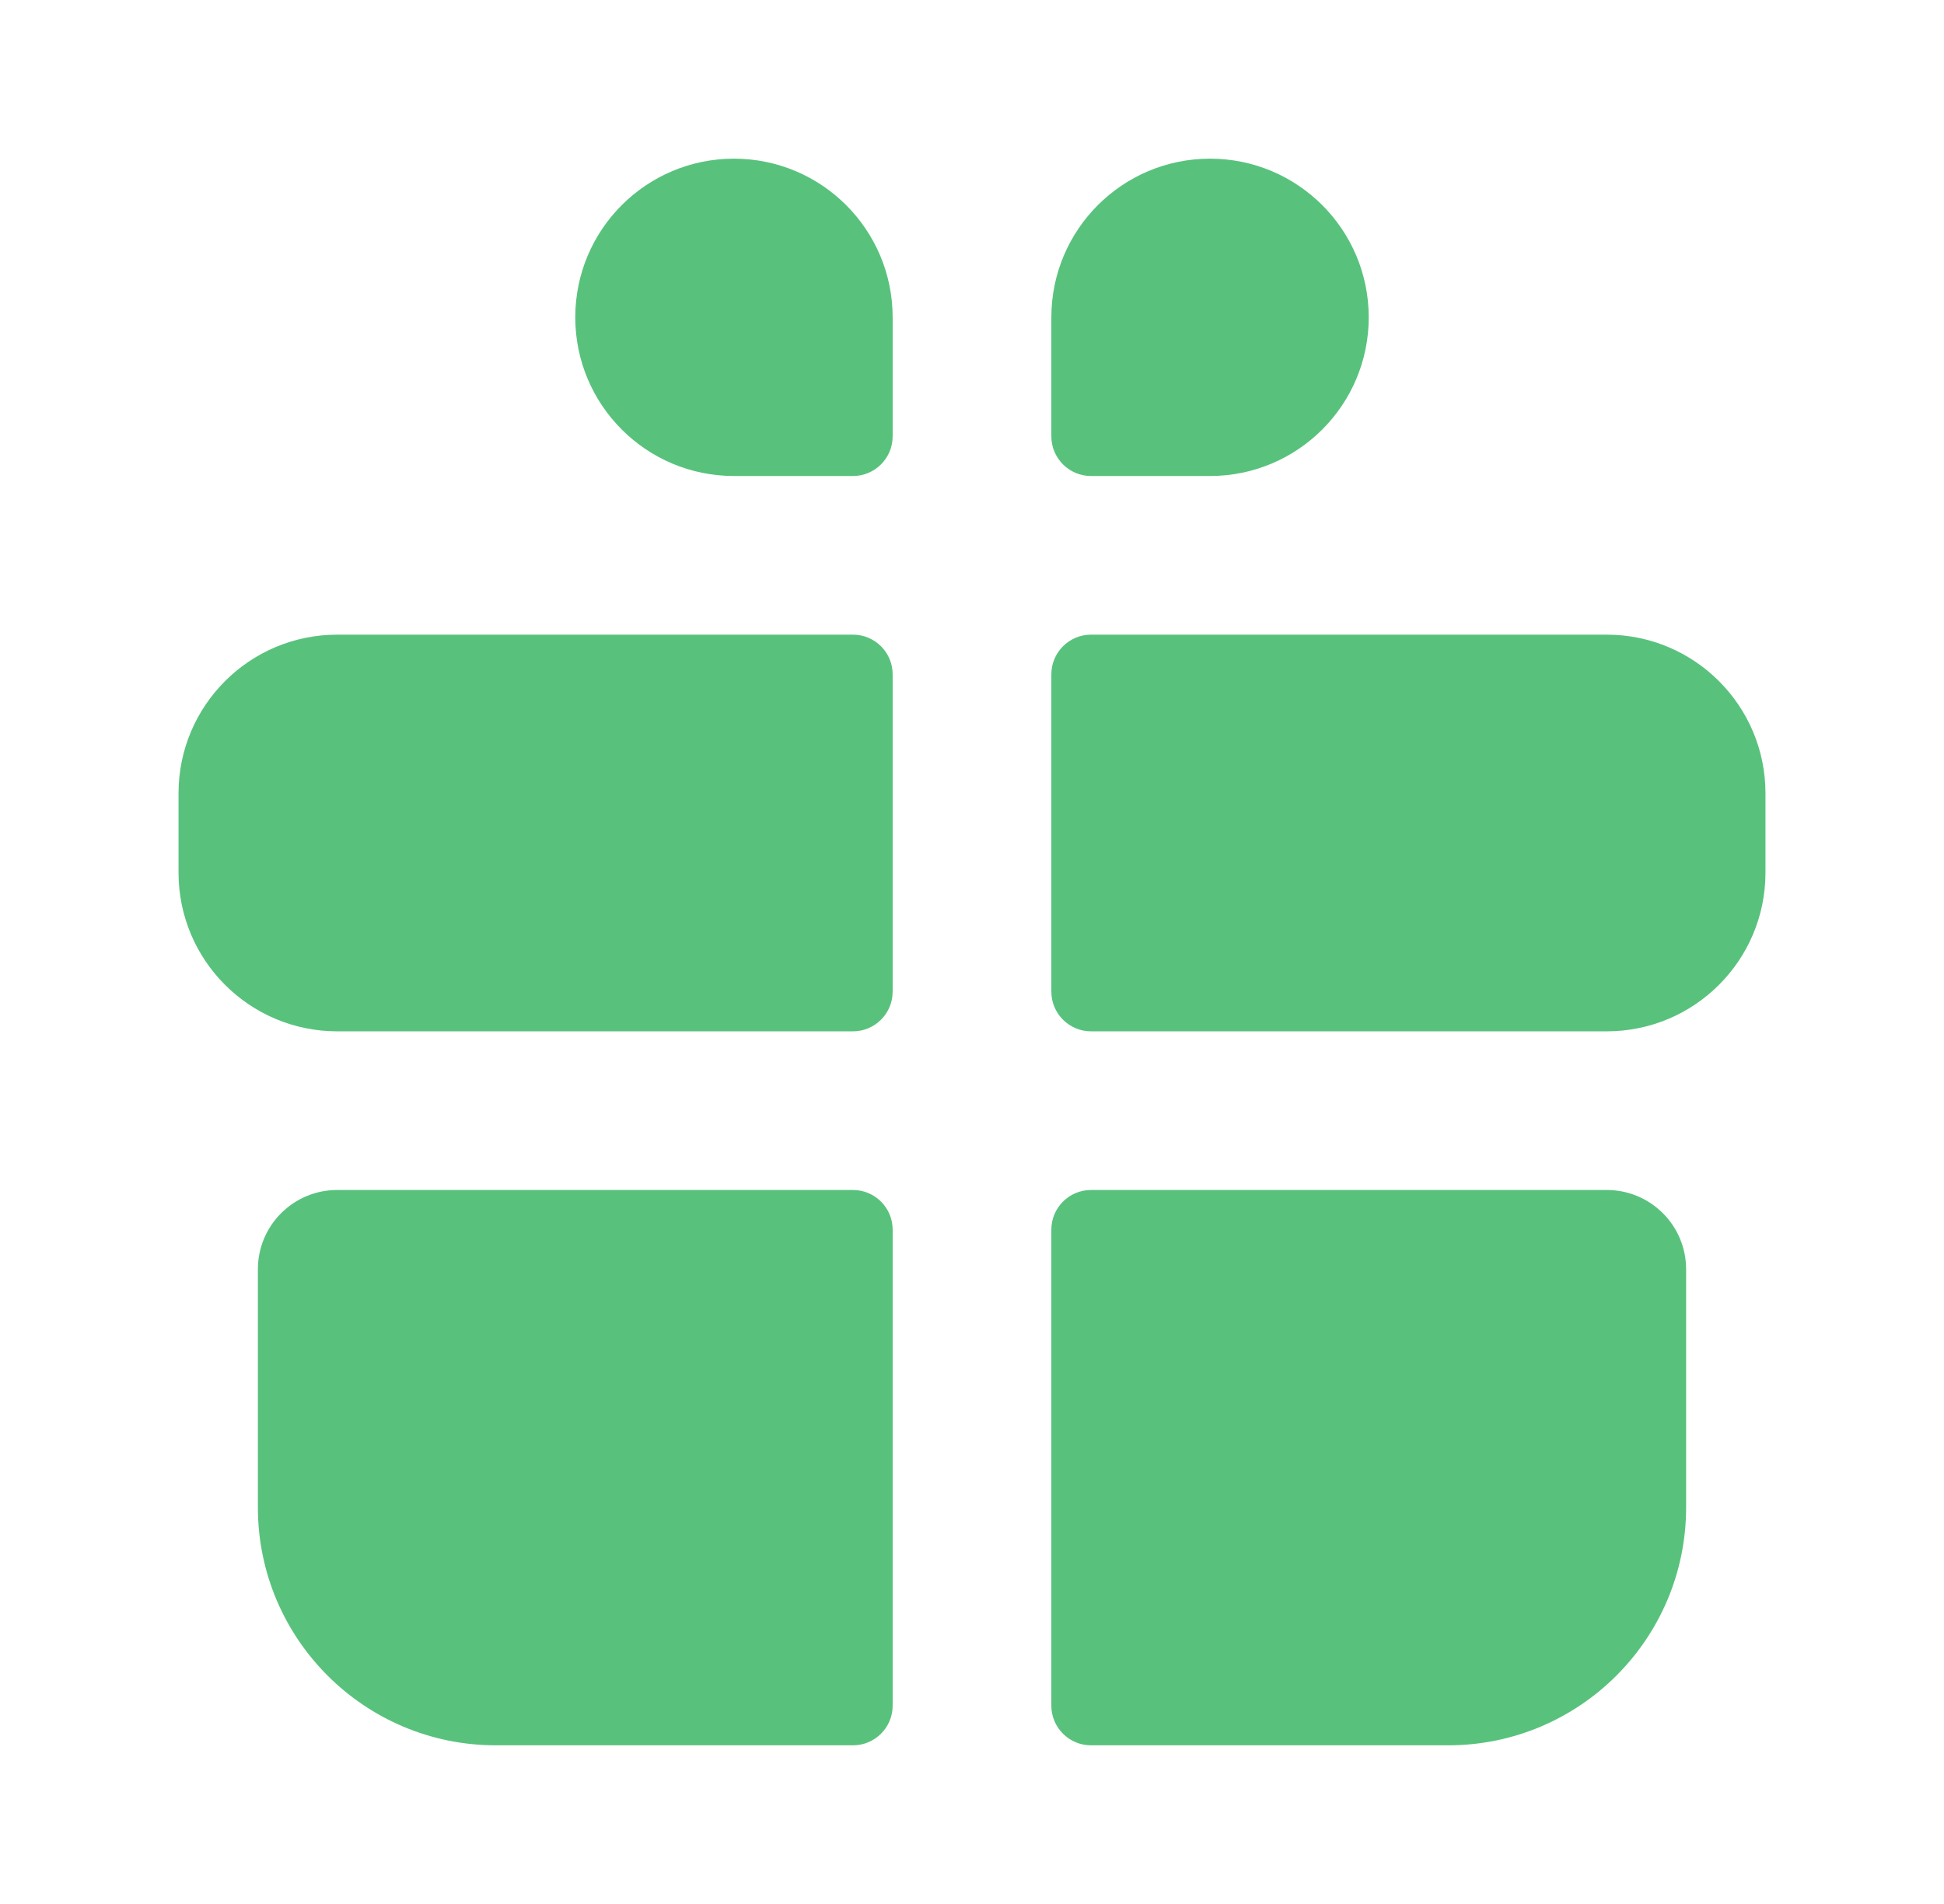 <svg width="49" height="48" viewBox="0 0 49 48" fill="none" xmlns="http://www.w3.org/2000/svg">
<path d="M22.5 31C22.5 30.448 22.052 30 21.5 30H8.5C7.395 30 6.5 30.895 6.5 32V38C6.5 41.314 9.186 44 12.5 44H21.5C22.052 44 22.5 43.552 22.5 43V31Z" fill="#58C27D"/>
<path d="M26.5 43C26.5 43.552 26.948 44 27.5 44H36.5C39.814 44 42.5 41.314 42.5 38V32C42.5 30.895 41.605 30 40.5 30H27.5C26.948 30 26.5 30.448 26.5 31V43Z" fill="#58C27D"/>
<path d="M22.5 17C22.5 16.448 22.052 16 21.5 16H8.5C6.291 16 4.5 17.791 4.5 20V22C4.5 24.209 6.291 26 8.5 26H21.5C22.052 26 22.5 25.552 22.5 25V17Z" fill="#58C27D"/>
<path d="M26.5 25C26.5 25.552 26.948 26 27.5 26H40.5C42.709 26 44.5 24.209 44.5 22V20C44.5 17.791 42.709 16 40.5 16H27.5C26.948 16 26.5 16.448 26.5 17V25Z" fill="#58C27D"/>
<path d="M14.5 8C14.5 5.791 16.291 4 18.5 4C20.709 4 22.5 5.791 22.5 8V11C22.5 11.552 22.052 12 21.5 12H18.5C16.291 12 14.5 10.209 14.5 8Z" fill="#58C27D"/>
<path d="M34.5 8C34.5 5.791 32.709 4 30.5 4C28.291 4 26.5 5.791 26.5 8V11C26.5 11.552 26.948 12 27.5 12H30.5C32.709 12 34.5 10.209 34.5 8Z" fill="#58C27D"/>
</svg>
